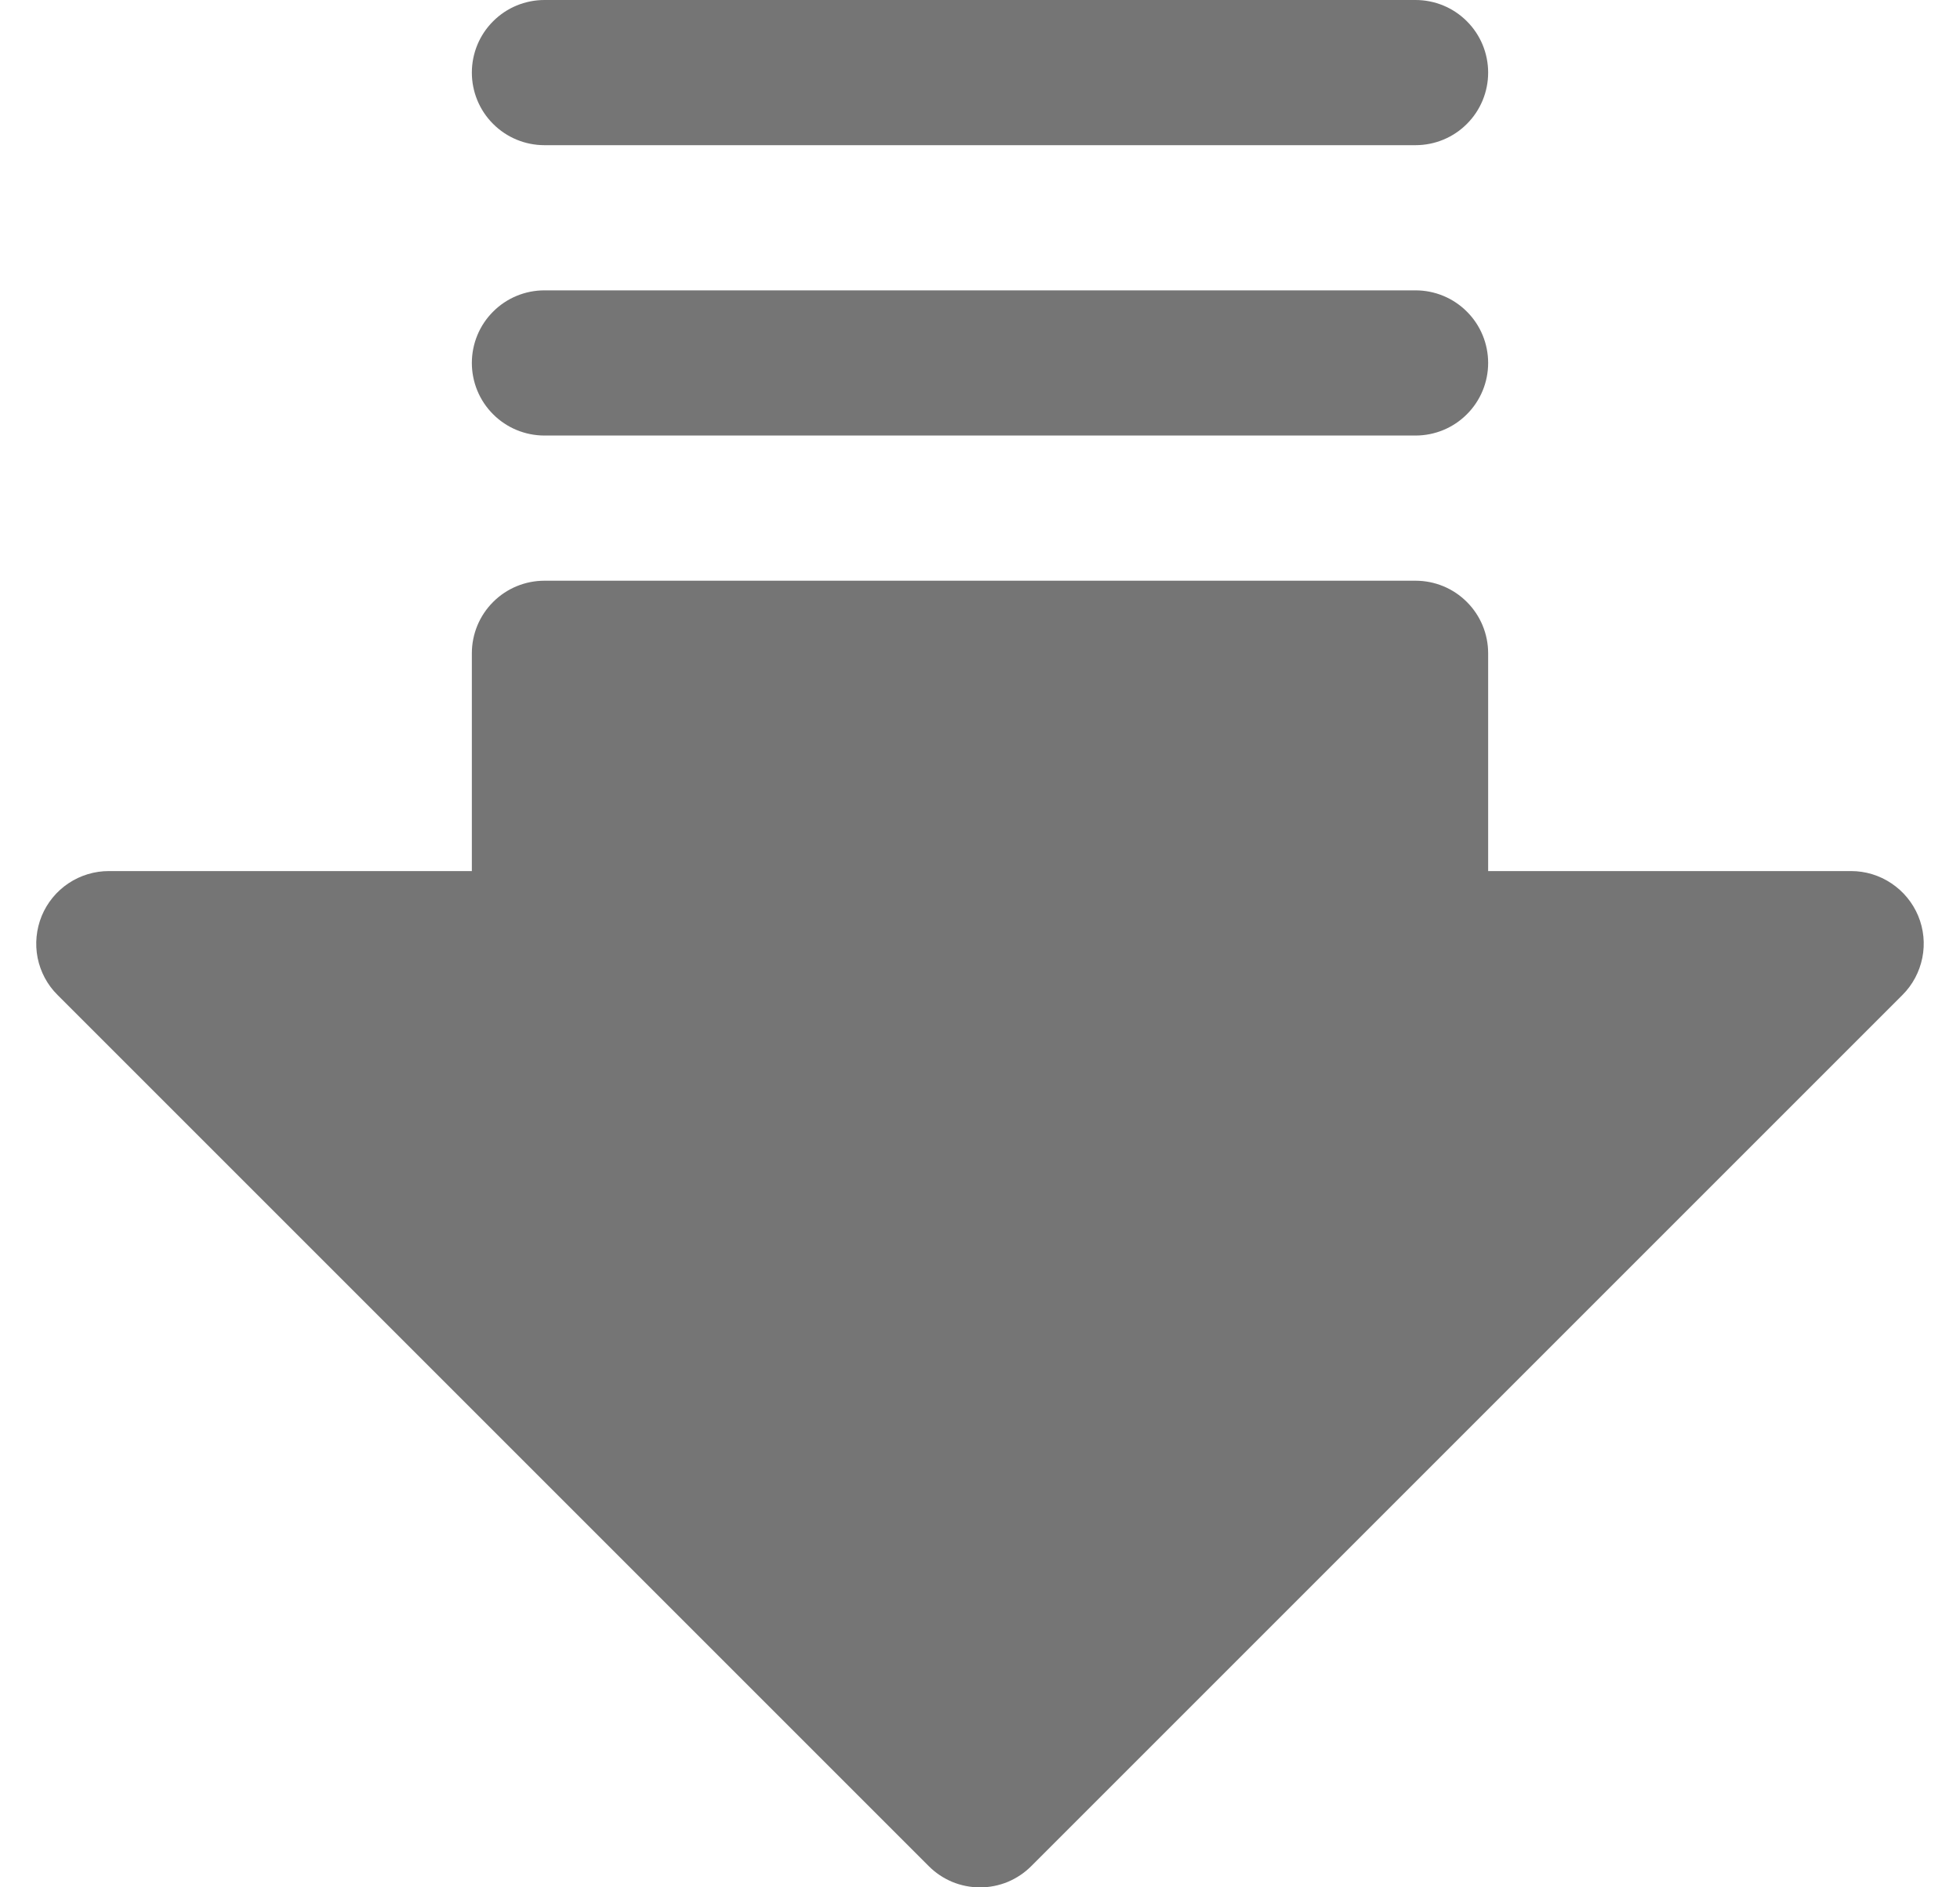 <svg width="27" height="26" viewBox="0 0 27 26" fill="none" xmlns="http://www.w3.org/2000/svg">
<path d="M6.5 1C6.5 0.735 6.605 0.48 6.793 0.293C6.98 0.105 7.235 0 7.5 0H19.5C19.765 0 20.02 0.105 20.207 0.293C20.395 0.48 20.5 0.735 20.5 1C20.5 1.265 20.395 1.52 20.207 1.707C20.02 1.895 19.765 2 19.5 2H7.5C7.235 2 6.98 1.895 6.793 1.707C6.605 1.52 6.5 1.265 6.5 1ZM26.424 12.617C26.348 12.435 26.22 12.279 26.055 12.169C25.891 12.059 25.698 12 25.5 12H20.5V9C20.5 8.735 20.395 8.48 20.207 8.293C20.02 8.105 19.765 8 19.5 8H7.5C7.235 8 6.98 8.105 6.793 8.293C6.605 8.48 6.5 8.735 6.5 9V12H1.5C1.302 12 1.109 12.058 0.944 12.168C0.779 12.278 0.651 12.434 0.575 12.617C0.5 12.8 0.48 13.001 0.518 13.195C0.557 13.389 0.652 13.568 0.793 13.707L12.793 25.707C12.885 25.8 12.996 25.874 13.117 25.925C13.239 25.975 13.369 26.001 13.5 26.001C13.631 26.001 13.761 25.975 13.883 25.925C14.004 25.874 14.115 25.8 14.207 25.707L26.207 13.707C26.347 13.568 26.442 13.389 26.481 13.195C26.52 13.001 26.5 12.8 26.424 12.617ZM7.5 6H19.5C19.765 6 20.02 5.895 20.207 5.707C20.395 5.52 20.5 5.265 20.5 5C20.5 4.735 20.395 4.48 20.207 4.293C20.02 4.105 19.765 4 19.5 4H7.5C7.235 4 6.98 4.105 6.793 4.293C6.605 4.48 6.5 4.735 6.5 5C6.5 5.265 6.605 5.52 6.793 5.707C6.98 5.895 7.235 6 7.5 6Z" fill="black" fill-opacity="0.54"/>
</svg>

